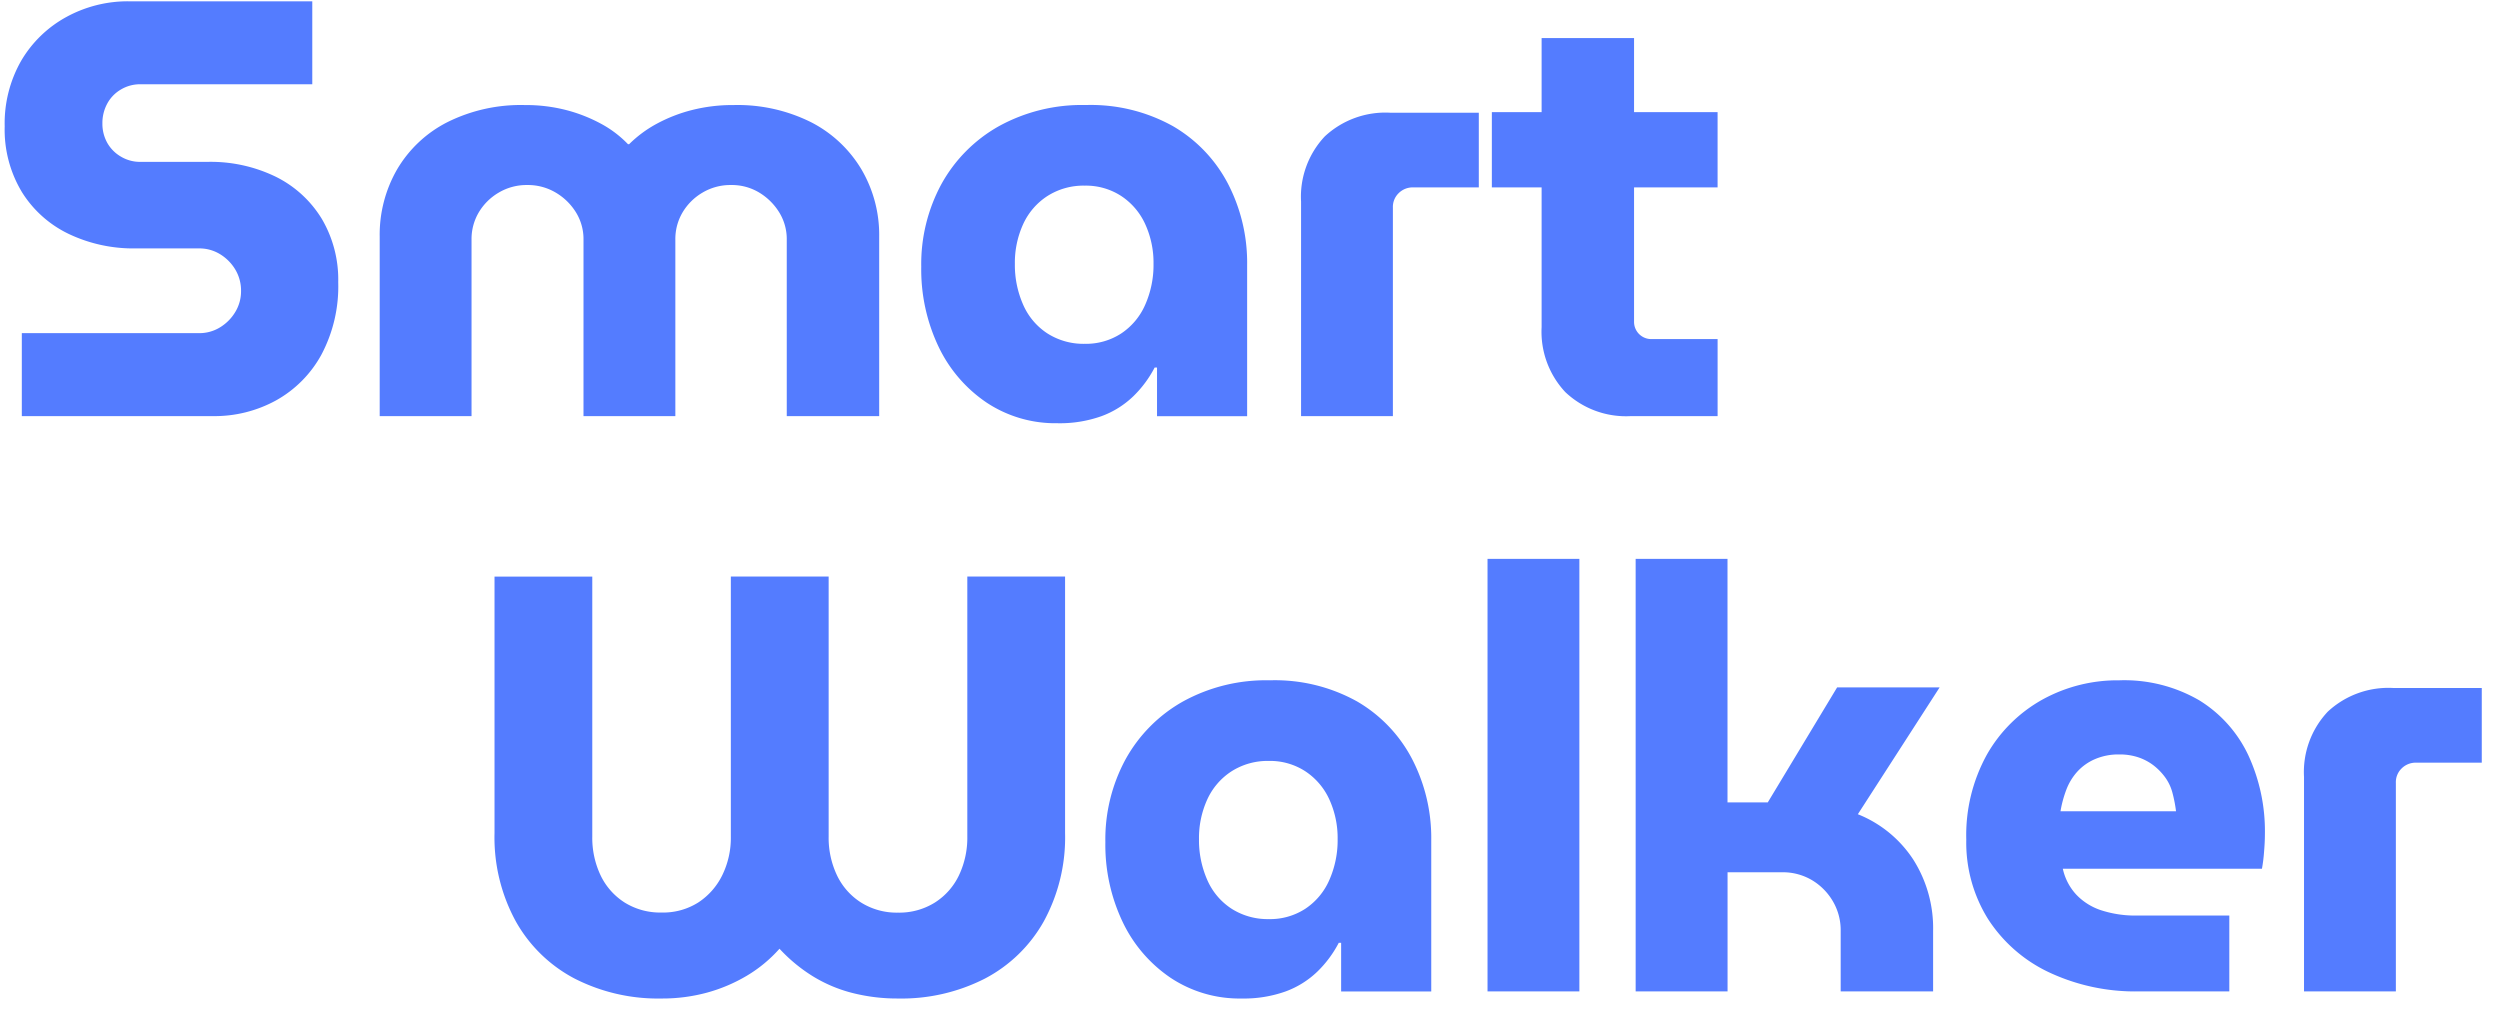 <svg xmlns="http://www.w3.org/2000/svg" xmlns:xlink="http://www.w3.org/1999/xlink" width="172" height="70" viewBox="0 0 172 70">
  <defs>
    <clipPath id="clip-path">
      <rect id="사각형_246" data-name="사각형 246" width="119" height="31" transform="translate(94 183)" fill="#fff" stroke="#707070" stroke-width="1"/>
    </clipPath>
    <clipPath id="clip-path-2">
      <rect id="사각형_247" data-name="사각형 247" width="140" height="34" transform="translate(0.121 -0.041)" fill="#fff" stroke="#707070" stroke-width="1"/>
    </clipPath>
  </defs>
  <g id="그룹_192" data-name="그룹 192" transform="translate(-94 -183)">
    <g id="마스크_그룹_4" data-name="마스크 그룹 4" clip-path="url(#clip-path)">
      <path id="패스_123" data-name="패스 123" d="M-90.322,9.318V3.611h12.189A2.712,2.712,0,0,0-76.666,3.2a3.1,3.1,0,0,0,1.039-1.06A2.744,2.744,0,0,0-75.239.717a2.82,2.82,0,0,0-.387-1.468,3.1,3.1,0,0,0-1.039-1.06,2.712,2.712,0,0,0-1.468-.408h-4.4A10.321,10.321,0,0,1-87.061-3.2,7.716,7.716,0,0,1-90.3-6.07a8.308,8.308,0,0,1-1.2-4.545,8.677,8.677,0,0,1,1.141-4.525,8.1,8.1,0,0,1,3.1-3,8.791,8.791,0,0,1,4.321-1.08h12.6v5.707H-82.169a2.566,2.566,0,0,0-1.345.367,2.493,2.493,0,0,0-.938.978,2.813,2.813,0,0,0-.326,1.345,2.7,2.7,0,0,0,.326,1.325,2.535,2.535,0,0,0,.938.958,2.566,2.566,0,0,0,1.345.367h4.606a10.24,10.24,0,0,1,4.749,1.04,7.7,7.7,0,0,1,3.139,2.894A8.23,8.23,0,0,1-68.553.106,10.016,10.016,0,0,1-69.715,5.1a7.964,7.964,0,0,1-3.118,3.139,8.79,8.79,0,0,1-4.321,1.08Zm24.622,0V-3.033A9,9,0,0,1-64.5-7.66,8.447,8.447,0,0,1-61.053-10.9a11.305,11.305,0,0,1,5.34-1.182,11.1,11.1,0,0,1,2.854.347,10.635,10.635,0,0,1,2.385.938,7.5,7.5,0,0,1,1.855,1.406h.082a8.283,8.283,0,0,1,1.9-1.406,10.552,10.552,0,0,1,2.405-.938,11.333,11.333,0,0,1,2.874-.347,11.305,11.305,0,0,1,5.34,1.182A8.588,8.588,0,0,1-32.558-7.66a8.886,8.886,0,0,1,1.223,4.627V9.318h-6.359V-2.83a3.493,3.493,0,0,0-.51-1.855A4.1,4.1,0,0,0-39.57-6.05a3.641,3.641,0,0,0-1.957-.53,3.746,3.746,0,0,0-1.977.53,3.866,3.866,0,0,0-1.366,1.366,3.6,3.6,0,0,0-.489,1.855V9.318h-6.319V-2.83a3.494,3.494,0,0,0-.51-1.855A4.042,4.042,0,0,0-53.572-6.05a3.746,3.746,0,0,0-1.977-.53,3.746,3.746,0,0,0-1.977.53,3.866,3.866,0,0,0-1.366,1.366,3.6,3.6,0,0,0-.489,1.855V9.318Zm46.635.489a8.553,8.553,0,0,1-4.892-1.427,9.62,9.62,0,0,1-3.3-3.852A12.353,12.353,0,0,1-28.441-.954a11.555,11.555,0,0,1,1.386-5.687,10.237,10.237,0,0,1,3.934-3.975,11.841,11.841,0,0,1,6.013-1.468,11.607,11.607,0,0,1,5.972,1.447A9.829,9.829,0,0,1-7.345-6.682,11.809,11.809,0,0,1-6.02-1.077v10.4h-6.2V5.976h-.163a7.714,7.714,0,0,1-1.468,1.977,6.266,6.266,0,0,1-2.181,1.366A8.524,8.524,0,0,1-19.065,9.808Zm1.875-5.462a4.445,4.445,0,0,0,2.507-.713,4.551,4.551,0,0,0,1.651-1.977,6.757,6.757,0,0,0,.571-2.813,6.381,6.381,0,0,0-.571-2.731,4.6,4.6,0,0,0-1.651-1.936,4.445,4.445,0,0,0-2.507-.713,4.616,4.616,0,0,0-2.568.713,4.548,4.548,0,0,0-1.671,1.936A6.381,6.381,0,0,0-22-1.158a6.757,6.757,0,0,0,.571,2.813,4.5,4.5,0,0,0,1.671,1.977A4.616,4.616,0,0,0-17.19,4.345ZM-2.31,9.318V-5.439A6.06,6.06,0,0,1-.68-9.923a6.116,6.116,0,0,1,4.525-1.631H9.919v5.136H5.394a1.37,1.37,0,0,0-.978.387,1.316,1.316,0,0,0-.408,1V9.318Zm22.706,0a6.072,6.072,0,0,1-4.525-1.651A6.074,6.074,0,0,1,14.24,3.2V-16.69H20.6V2.837a1.183,1.183,0,0,0,1.182,1.182h4.566v5.3ZM10.816-6.417v-5.177H26.347v5.177ZM50.725,9.808a12.611,12.611,0,0,1-5.972-1.366A9.917,9.917,0,0,1,40.7,4.508a12.038,12.038,0,0,1-1.468-6.074V-19.217h6.726v17.9a6.016,6.016,0,0,0,.571,2.65A4.511,4.511,0,0,0,48.177,3.2a4.615,4.615,0,0,0,2.548.693A4.515,4.515,0,0,0,53.252,3.2,4.707,4.707,0,0,0,54.9,1.328a5.842,5.842,0,0,0,.591-2.65v-17.9H62.22v17.9a6.016,6.016,0,0,0,.571,2.65A4.511,4.511,0,0,0,64.442,3.2,4.616,4.616,0,0,0,66.99,3.9,4.615,4.615,0,0,0,69.538,3.2a4.511,4.511,0,0,0,1.651-1.875,6.016,6.016,0,0,0,.571-2.65v-17.9h6.726V-1.566a12.038,12.038,0,0,1-1.468,6.074,9.917,9.917,0,0,1-4.056,3.934A12.611,12.611,0,0,1,66.99,9.808a12.5,12.5,0,0,1-3.159-.387A9.8,9.8,0,0,1,61.1,8.258a11,11,0,0,1-2.262-1.875,9.488,9.488,0,0,1-2.242,1.855A11.1,11.1,0,0,1,53.864,9.4,11.684,11.684,0,0,1,50.725,9.808Zm39.909,0a8.553,8.553,0,0,1-4.892-1.427,9.62,9.62,0,0,1-3.3-3.852A12.353,12.353,0,0,1,81.258-.954a11.555,11.555,0,0,1,1.386-5.687,10.237,10.237,0,0,1,3.934-3.975,11.84,11.84,0,0,1,6.013-1.468,11.607,11.607,0,0,1,5.972,1.447,9.829,9.829,0,0,1,3.791,3.954,11.809,11.809,0,0,1,1.325,5.605v10.4h-6.2V5.976h-.163a7.714,7.714,0,0,1-1.468,1.977,6.266,6.266,0,0,1-2.181,1.366A8.524,8.524,0,0,1,90.634,9.808Zm1.875-5.462a4.444,4.444,0,0,0,2.507-.713,4.551,4.551,0,0,0,1.651-1.977,6.757,6.757,0,0,0,.571-2.813,6.381,6.381,0,0,0-.571-2.731,4.6,4.6,0,0,0-1.651-1.936,4.444,4.444,0,0,0-2.507-.713,4.616,4.616,0,0,0-2.568.713,4.548,4.548,0,0,0-1.671,1.936A6.381,6.381,0,0,0,87.7-1.158a6.757,6.757,0,0,0,.571,2.813,4.5,4.5,0,0,0,1.671,1.977A4.616,4.616,0,0,0,92.509,4.345Zm15.042,4.973V-20.44h6.319V9.318Zm10.191,0V-20.44h6.319V-3.686h2.772l4.769-7.908h7.052L133.029-2.87A8.165,8.165,0,0,1,136.841.248a8.806,8.806,0,0,1,1.366,4.912V9.318h-6.359V5.16A3.924,3.924,0,0,0,131.3,3.1a4.1,4.1,0,0,0-1.447-1.447,3.93,3.93,0,0,0-2.038-.53h-3.75V9.318Zm34.65,0a13.951,13.951,0,0,1-6.237-1.325,10.106,10.106,0,0,1-4.178-3.669,9.935,9.935,0,0,1-1.488-5.442,11.456,11.456,0,0,1,1.427-5.87,9.956,9.956,0,0,1,3.812-3.771,10.686,10.686,0,0,1,5.279-1.325A10.253,10.253,0,0,1,156.53-10.7a8.861,8.861,0,0,1,3.363,3.771,12.456,12.456,0,0,1,1.141,5.442q0,.53-.061,1.243A10.67,10.67,0,0,1,160.831.88h-13.7a3.8,3.8,0,0,0,.938,1.794,4.122,4.122,0,0,0,1.753,1.08,7.582,7.582,0,0,0,2.364.347h6.4V9.318ZM146.971-3.074h7.949a9.446,9.446,0,0,0-.245-1.264,3.173,3.173,0,0,0-.51-1.08,4.114,4.114,0,0,0-.795-.815,3.609,3.609,0,0,0-1.04-.55,4.047,4.047,0,0,0-1.325-.2,4.076,4.076,0,0,0-1.671.326,3.525,3.525,0,0,0-1.223.876,3.956,3.956,0,0,0-.754,1.264A7.86,7.86,0,0,0,146.971-3.074ZM163.725,9.318V-5.439a6.06,6.06,0,0,1,1.631-4.484,6.116,6.116,0,0,1,4.525-1.631h6.074v5.136H171.43a1.37,1.37,0,0,0-.978.387,1.316,1.316,0,0,0-.408,1V9.318Z" transform="translate(185.823 202.31)" fill="#547cff"/>
    </g>
    <g id="마스크_그룹_3" data-name="마스크 그룹 3" transform="translate(125.879 219.041)" clip-path="url(#clip-path-2)">
      <path id="패스_124" data-name="패스 124" d="M-90.322,9.318V3.611h12.189A2.712,2.712,0,0,0-76.666,3.2a3.1,3.1,0,0,0,1.039-1.06A2.744,2.744,0,0,0-75.239.717a2.82,2.82,0,0,0-.387-1.468,3.1,3.1,0,0,0-1.039-1.06,2.712,2.712,0,0,0-1.468-.408h-4.4A10.321,10.321,0,0,1-87.061-3.2,7.716,7.716,0,0,1-90.3-6.07a8.308,8.308,0,0,1-1.2-4.545,8.677,8.677,0,0,1,1.141-4.525,8.1,8.1,0,0,1,3.1-3,8.791,8.791,0,0,1,4.321-1.08h12.6v5.707H-82.169a2.566,2.566,0,0,0-1.345.367,2.493,2.493,0,0,0-.938.978,2.813,2.813,0,0,0-.326,1.345,2.7,2.7,0,0,0,.326,1.325,2.535,2.535,0,0,0,.938.958,2.566,2.566,0,0,0,1.345.367h4.606a10.24,10.24,0,0,1,4.749,1.04,7.7,7.7,0,0,1,3.139,2.894A8.23,8.23,0,0,1-68.553.106,10.016,10.016,0,0,1-69.715,5.1a7.964,7.964,0,0,1-3.118,3.139,8.79,8.79,0,0,1-4.321,1.08Zm24.622,0V-3.033A9,9,0,0,1-64.5-7.66,8.447,8.447,0,0,1-61.053-10.9a11.305,11.305,0,0,1,5.34-1.182,11.1,11.1,0,0,1,2.854.347,10.635,10.635,0,0,1,2.385.938,7.5,7.5,0,0,1,1.855,1.406h.082a8.283,8.283,0,0,1,1.9-1.406,10.552,10.552,0,0,1,2.405-.938,11.333,11.333,0,0,1,2.874-.347,11.305,11.305,0,0,1,5.34,1.182A8.588,8.588,0,0,1-32.558-7.66a8.886,8.886,0,0,1,1.223,4.627V9.318h-6.359V-2.83a3.493,3.493,0,0,0-.51-1.855A4.1,4.1,0,0,0-39.57-6.05a3.641,3.641,0,0,0-1.957-.53,3.746,3.746,0,0,0-1.977.53,3.866,3.866,0,0,0-1.366,1.366,3.6,3.6,0,0,0-.489,1.855V9.318h-6.319V-2.83a3.494,3.494,0,0,0-.51-1.855A4.042,4.042,0,0,0-53.572-6.05a3.746,3.746,0,0,0-1.977-.53,3.746,3.746,0,0,0-1.977.53,3.866,3.866,0,0,0-1.366,1.366,3.6,3.6,0,0,0-.489,1.855V9.318Zm46.635.489a8.553,8.553,0,0,1-4.892-1.427,9.62,9.62,0,0,1-3.3-3.852A12.353,12.353,0,0,1-28.441-.954a11.555,11.555,0,0,1,1.386-5.687,10.237,10.237,0,0,1,3.934-3.975,11.841,11.841,0,0,1,6.013-1.468,11.607,11.607,0,0,1,5.972,1.447A9.829,9.829,0,0,1-7.345-6.682,11.809,11.809,0,0,1-6.02-1.077v10.4h-6.2V5.976h-.163a7.714,7.714,0,0,1-1.468,1.977,6.266,6.266,0,0,1-2.181,1.366A8.524,8.524,0,0,1-19.065,9.808Zm1.875-5.462a4.445,4.445,0,0,0,2.507-.713,4.551,4.551,0,0,0,1.651-1.977,6.757,6.757,0,0,0,.571-2.813,6.381,6.381,0,0,0-.571-2.731,4.6,4.6,0,0,0-1.651-1.936,4.445,4.445,0,0,0-2.507-.713,4.616,4.616,0,0,0-2.568.713,4.548,4.548,0,0,0-1.671,1.936A6.381,6.381,0,0,0-22-1.158a6.757,6.757,0,0,0,.571,2.813,4.5,4.5,0,0,0,1.671,1.977A4.616,4.616,0,0,0-17.19,4.345ZM-2.31,9.318V-5.439A6.06,6.06,0,0,1-.68-9.923a6.116,6.116,0,0,1,4.525-1.631H9.919v5.136H5.394a1.37,1.37,0,0,0-.978.387,1.316,1.316,0,0,0-.408,1V9.318Zm22.706,0a6.072,6.072,0,0,1-4.525-1.651A6.074,6.074,0,0,1,14.24,3.2V-16.69H20.6V2.837a1.183,1.183,0,0,0,1.182,1.182h4.566v5.3ZM10.816-6.417v-5.177H26.347v5.177ZM50.725,9.808a12.611,12.611,0,0,1-5.972-1.366A9.917,9.917,0,0,1,40.7,4.508a12.038,12.038,0,0,1-1.468-6.074V-19.217h6.726v17.9a6.016,6.016,0,0,0,.571,2.65A4.511,4.511,0,0,0,48.177,3.2a4.615,4.615,0,0,0,2.548.693A4.515,4.515,0,0,0,53.252,3.2,4.707,4.707,0,0,0,54.9,1.328a5.842,5.842,0,0,0,.591-2.65v-17.9H62.22v17.9a6.016,6.016,0,0,0,.571,2.65A4.511,4.511,0,0,0,64.442,3.2,4.616,4.616,0,0,0,66.99,3.9,4.615,4.615,0,0,0,69.538,3.2a4.511,4.511,0,0,0,1.651-1.875,6.016,6.016,0,0,0,.571-2.65v-17.9h6.726V-1.566a12.038,12.038,0,0,1-1.468,6.074,9.917,9.917,0,0,1-4.056,3.934A12.611,12.611,0,0,1,66.99,9.808a12.5,12.5,0,0,1-3.159-.387A9.8,9.8,0,0,1,61.1,8.258a11,11,0,0,1-2.262-1.875,9.488,9.488,0,0,1-2.242,1.855A11.1,11.1,0,0,1,53.864,9.4,11.684,11.684,0,0,1,50.725,9.808Zm39.909,0a8.553,8.553,0,0,1-4.892-1.427,9.62,9.62,0,0,1-3.3-3.852A12.353,12.353,0,0,1,81.258-.954a11.555,11.555,0,0,1,1.386-5.687,10.237,10.237,0,0,1,3.934-3.975,11.84,11.84,0,0,1,6.013-1.468,11.607,11.607,0,0,1,5.972,1.447,9.829,9.829,0,0,1,3.791,3.954,11.809,11.809,0,0,1,1.325,5.605v10.4h-6.2V5.976h-.163a7.714,7.714,0,0,1-1.468,1.977,6.266,6.266,0,0,1-2.181,1.366A8.524,8.524,0,0,1,90.634,9.808Zm1.875-5.462a4.444,4.444,0,0,0,2.507-.713,4.551,4.551,0,0,0,1.651-1.977,6.757,6.757,0,0,0,.571-2.813,6.381,6.381,0,0,0-.571-2.731,4.6,4.6,0,0,0-1.651-1.936,4.444,4.444,0,0,0-2.507-.713,4.616,4.616,0,0,0-2.568.713,4.548,4.548,0,0,0-1.671,1.936A6.381,6.381,0,0,0,87.7-1.158a6.757,6.757,0,0,0,.571,2.813,4.5,4.5,0,0,0,1.671,1.977A4.616,4.616,0,0,0,92.509,4.345Zm15.042,4.973V-20.44h6.319V9.318Zm10.191,0V-20.44h6.319V-3.686h2.772l4.769-7.908h7.052L133.029-2.87A8.165,8.165,0,0,1,136.841.248a8.806,8.806,0,0,1,1.366,4.912V9.318h-6.359V5.16A3.924,3.924,0,0,0,131.3,3.1a4.1,4.1,0,0,0-1.447-1.447,3.93,3.93,0,0,0-2.038-.53h-3.75V9.318Zm34.65,0a13.951,13.951,0,0,1-6.237-1.325,10.106,10.106,0,0,1-4.178-3.669,9.935,9.935,0,0,1-1.488-5.442,11.456,11.456,0,0,1,1.427-5.87,9.956,9.956,0,0,1,3.812-3.771,10.686,10.686,0,0,1,5.279-1.325A10.253,10.253,0,0,1,156.53-10.7a8.861,8.861,0,0,1,3.363,3.771,12.456,12.456,0,0,1,1.141,5.442q0,.53-.061,1.243A10.67,10.67,0,0,1,160.831.88h-13.7a3.8,3.8,0,0,0,.938,1.794,4.122,4.122,0,0,0,1.753,1.08,7.582,7.582,0,0,0,2.364.347h6.4V9.318ZM146.971-3.074h7.949a9.446,9.446,0,0,0-.245-1.264,3.173,3.173,0,0,0-.51-1.08,4.114,4.114,0,0,0-.795-.815,3.609,3.609,0,0,0-1.04-.55,4.047,4.047,0,0,0-1.325-.2,4.076,4.076,0,0,0-1.671.326,3.525,3.525,0,0,0-1.223.876,3.956,3.956,0,0,0-.754,1.264A7.86,7.86,0,0,0,146.971-3.074ZM163.725,9.318V-5.439a6.06,6.06,0,0,1,1.631-4.484,6.116,6.116,0,0,1,4.525-1.631h6.074v5.136H171.43a1.37,1.37,0,0,0-.978.387,1.316,1.316,0,0,0-.408,1V9.318Z" transform="translate(-37.088 22.848)" fill="#547cff"/>
    </g>
  </g>
</svg>
